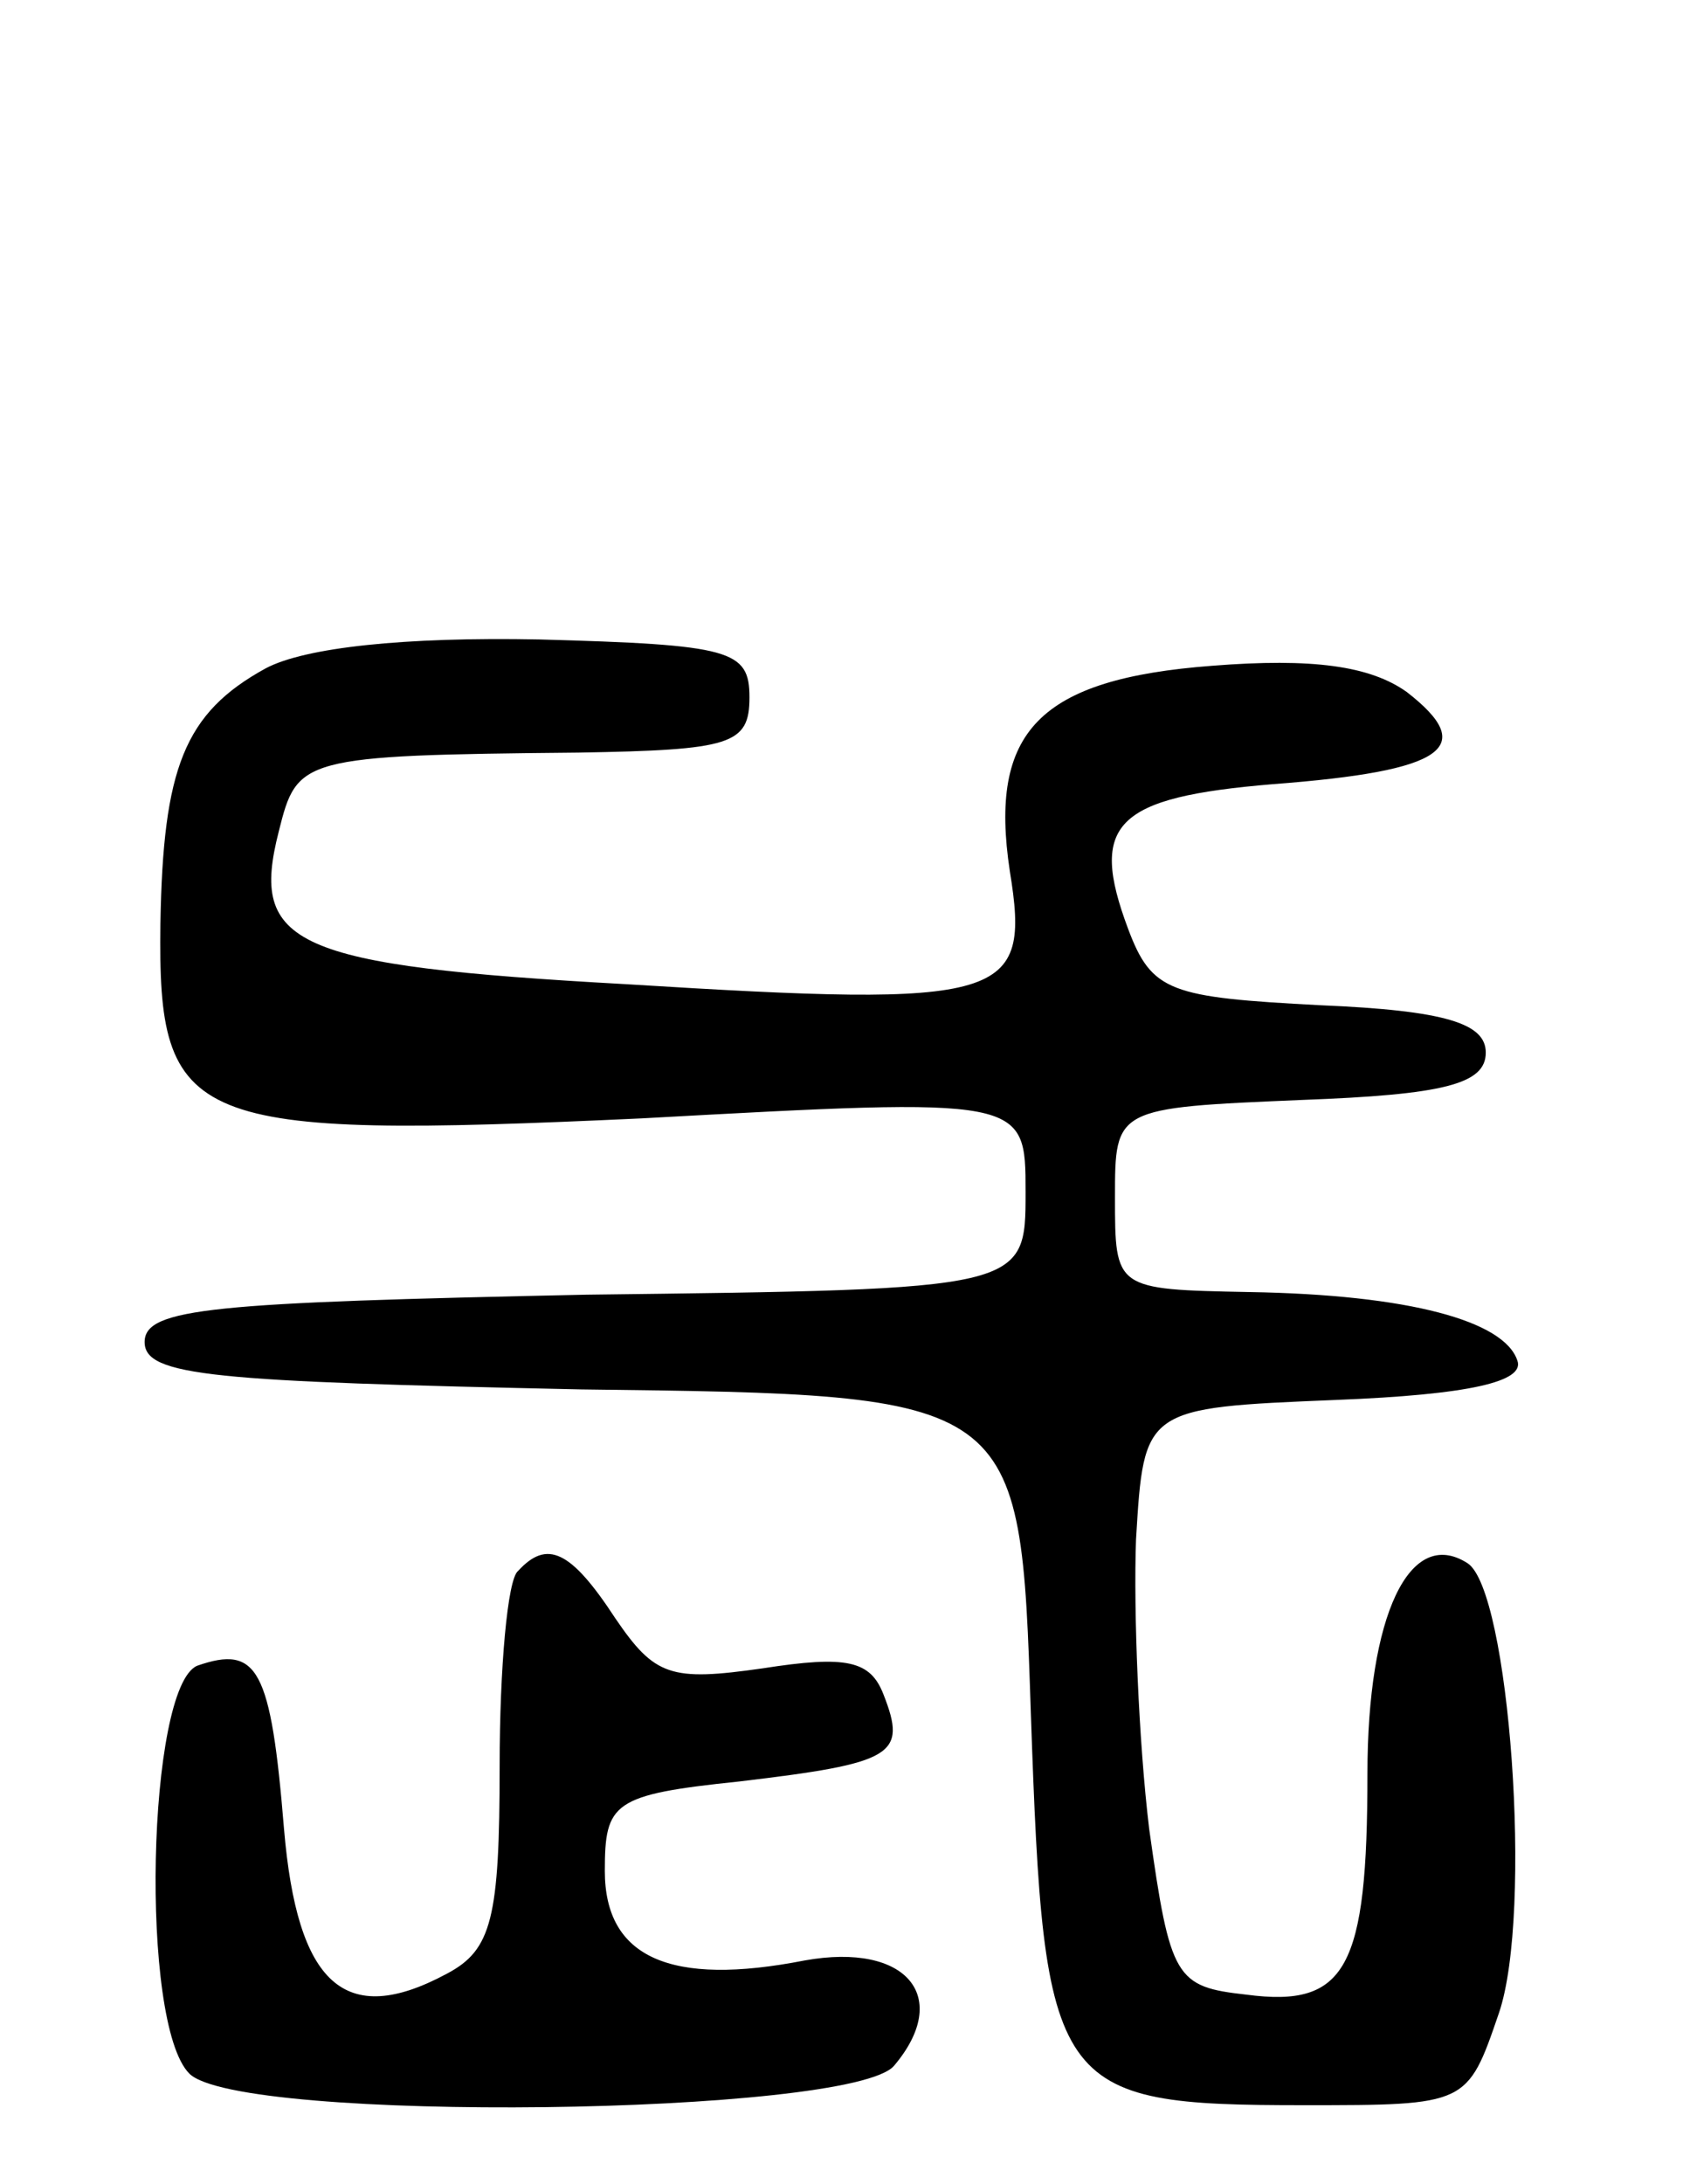 <svg version="1.0" xmlns="http://www.w3.org/2000/svg"
 width="64pt" height="83pt" viewBox="0 0 64 83"
 preserveAspectRatio="xMidYMid meet">
<g transform="translate(0,83) scale(0.1,-0.1)"
fill="#000000" stroke="none">
<path d="M101 576 c-31 -17 -39 -38 -40 -97 -1 -77 10 -82 183 -74 146 8 146
8 146 -28 0 -37 0 -37 -167 -39 -142 -3 -168 -5 -168 -18 0 -13 26 -15 166
-18 167 -2 167 -2 171 -123 5 -144 8 -149 104 -149 62 0 62 0 74 35 13 38 4
161 -12 171 -22 14 -38 -20 -38 -80 0 -74 -8 -89 -46 -84 -27 3 -29 6 -37 63
-4 33 -6 83 -5 110 3 50 3 50 76 53 51 2 72 7 69 15 -5 15 -41 25 -102 26 -51
1 -51 1 -51 36 0 34 0 34 71 37 54 2 70 6 70 18 0 11 -15 16 -63 18 -57 3 -64
5 -73 29 -15 40 -5 50 55 55 66 5 78 14 51 35 -14 10 -36 13 -74 10 -66 -5
-85 -25 -77 -78 8 -49 -1 -52 -146 -43 -127 7 -143 15 -132 58 7 28 8 29 114
30 58 1 65 3 65 21 0 18 -7 20 -80 22 -51 1 -89 -3 -104 -11z"/>
<path d="M197 233 c-4 -3 -7 -37 -7 -74 0 -58 -3 -70 -20 -79 -39 -21 -57 -4
-62 55 -5 61 -10 70 -33 62 -19 -8 -22 -136 -3 -155 19 -19 252 -16 268 3 22
26 5 47 -34 40 -51 -10 -76 1 -76 34 0 26 3 29 51 34 59 7 64 10 55 33 -5 13
-14 15 -46 10 -35 -5 -41 -3 -56 19 -17 26 -26 30 -37 18z"/>
</g>
</svg>
